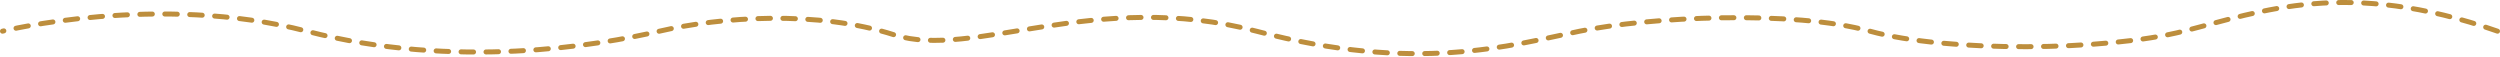 <svg width="1002" height="23" viewBox="0 0 1002 23" fill="none" xmlns="http://www.w3.org/2000/svg">
<path d="M1001 12.497C940.342 -8.766 906.738 4.472 875.232 12.497C843.725 20.521 780.426 21.063 749.463 12.497C718.5 3.93 661 6.749 633.172 12.497C605.344 18.244 567.623 29.493 503.561 12.497C439.5 -4.5 389.5 24 358.5 14C327.5 4 289 6.727 264.32 12.497C239.639 18.266 182.5 28 122.926 12.497C63.352 -3.007 1 12.497 1 12.497" stroke="#BD8E3D" stroke-width="2" stroke-linecap="round" stroke-dasharray="5 5"/>
</svg>
